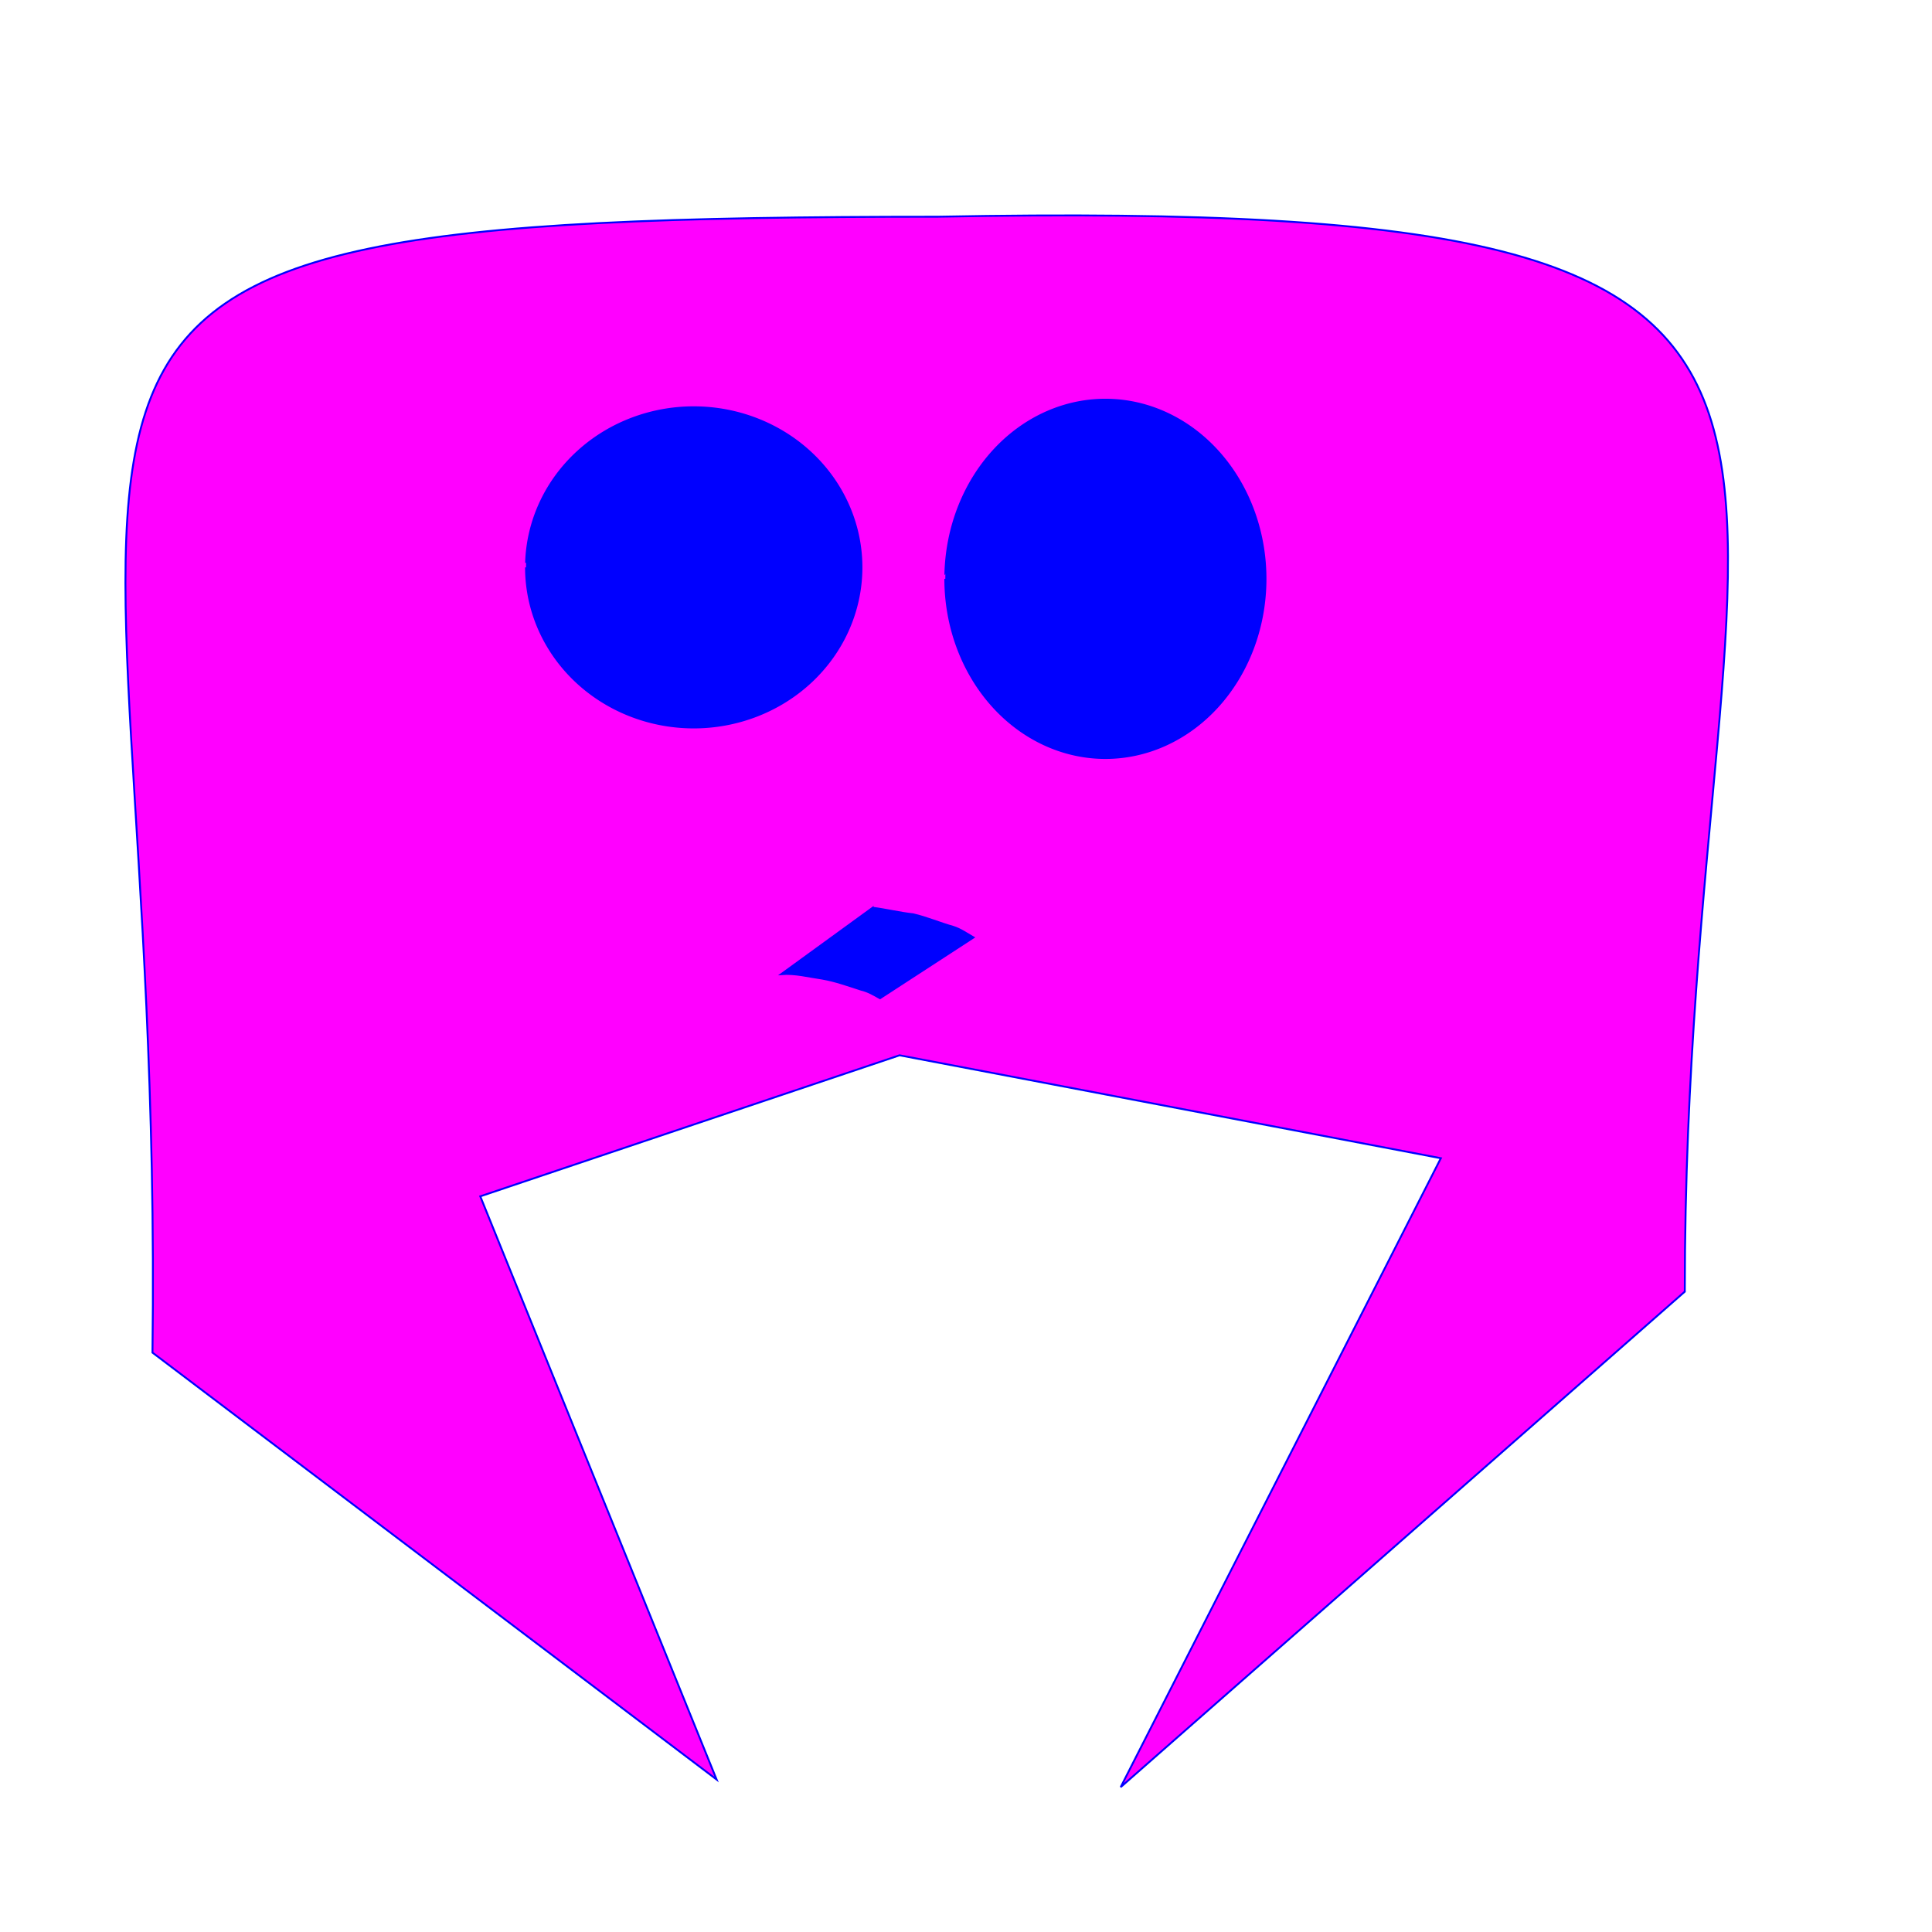 <?xml version="1.0" encoding="UTF-8" standalone="no"?>
<!-- Created with Inkscape (http://www.inkscape.org/) -->

<svg
   xmlns:dc="http://purl.org/dc/elements/1.1/"
   xmlns:cc="http://creativecommons.org/ns#"
   xmlns:rdf="http://www.w3.org/1999/02/22-rdf-syntax-ns#"
   xmlns:svg="http://www.w3.org/2000/svg"
   xmlns="http://www.w3.org/2000/svg"
   xmlns:sodipodi="http://sodipodi.sourceforge.net/DTD/sodipodi-0.dtd"
   xmlns:inkscape="http://www.inkscape.org/namespaces/inkscape"
   width="1024"
   height="1024"
   id="svg2"
   version="1.1"
   inkscape:version="0.48.5 r10040"
   sodipodi:docname="collector.svg">
  <defs
     id="defs4" />
  <sodipodi:namedview
     id="base"
     pagecolor="#ffffff"
     bordercolor="#666666"
     borderopacity="1.0"
     inkscape:pageopacity="0"
     inkscape:pageshadow="2"
     inkscape:zoom="0.24748737"
     inkscape:cx="538.50268"
     inkscape:cy="633.16087"
     inkscape:document-units="px"
     inkscape:current-layer="layer1"
     showgrid="false"
     inkscape:window-width="1276"
     inkscape:window-height="776"
     inkscape:window-x="0"
     inkscape:window-y="22"
     inkscape:window-maximized="0" />
  <g
     inkscape:label="Layer 1"
     inkscape:groupmode="layer"
     id="layer1"
     transform="translate(0,-28.362)">
    <path
       transform="translate(0,28.362)"
       style="fill:#ff00ff;fill-opacity:1;stroke:#0000ff;stroke-opacity:1"
       d="m 496.995,114.863 c 561.988,-10.658 395.98,98.992 395.98,569.726 L 593.97,947.228 763.675,613.878 476.792,559.33 254.558,634.081 379.817,943.188 80.812,716.914 C 87.856,168.806 -66.884,114.863 496.995,114.863 z"
       id="rect2987"
       inkscape:connector-curvature="0"
       sodipodi:nodetypes="ccccccccc" />
    <path
       sodipodi:type="arc"
       style="fill:#0000ff;fill-opacity:1;stroke:#0000ff;stroke-opacity:1"
       id="path2989"
       sodipodi:cx="472.7514"
       sodipodi:cy="672.46692"
       sodipodi:rx="88.893425"
       sodipodi:ry="84.852814"
       d="m 383.893,670.072 a 88.893,84.853 0 1 1 -0.035,2.395"
       transform="translate(-105.056,-343.374)"
       sodipodi:start="3.1698192"
       sodipodi:end="9.424778"
       sodipodi:open="true" />
    <path
       sodipodi:type="arc"
       style="fill:#0000ff;fill-opacity:1;stroke:#0000ff;stroke-opacity:1"
       id="path2991"
       sodipodi:cx="735.39105"
       sodipodi:cy="710.85272"
       sodipodi:rx="84.852814"
       sodipodi:ry="94.954338"
       d="m 650.572,708.173 a 84.853,94.954 0 1 1 -0.034,2.68"
       transform="translate(-149.503,-375.699)"
       sodipodi:start="3.1698192"
       sodipodi:end="9.424778"
       sodipodi:open="true" />
    <path
       style="fill:#0000ff;fill-opacity:1;stroke:#0000ff;stroke-opacity:1"
       id="path2997"
       d="m 462.522,509.498 c 7.188,0.914 14.252,2.664 21.504,3.467 7.237,1.688 14.033,4.632 21.164,6.635 3.918,1.223 7.258,3.62 10.783,5.639 0,0 -49.555,32.216 -49.555,32.216 l 0,0 c -3.208,-1.824 -6.367,-3.708 -10.013,-4.548 -6.782,-2.175 -13.519,-4.628 -20.56,-5.852 -7.215,-1.014 -14.399,-2.982 -21.73,-2.389 0,0 48.406,-35.169 48.406,-35.169 z"
       inkscape:connector-curvature="0" />
  </g>
</svg>
